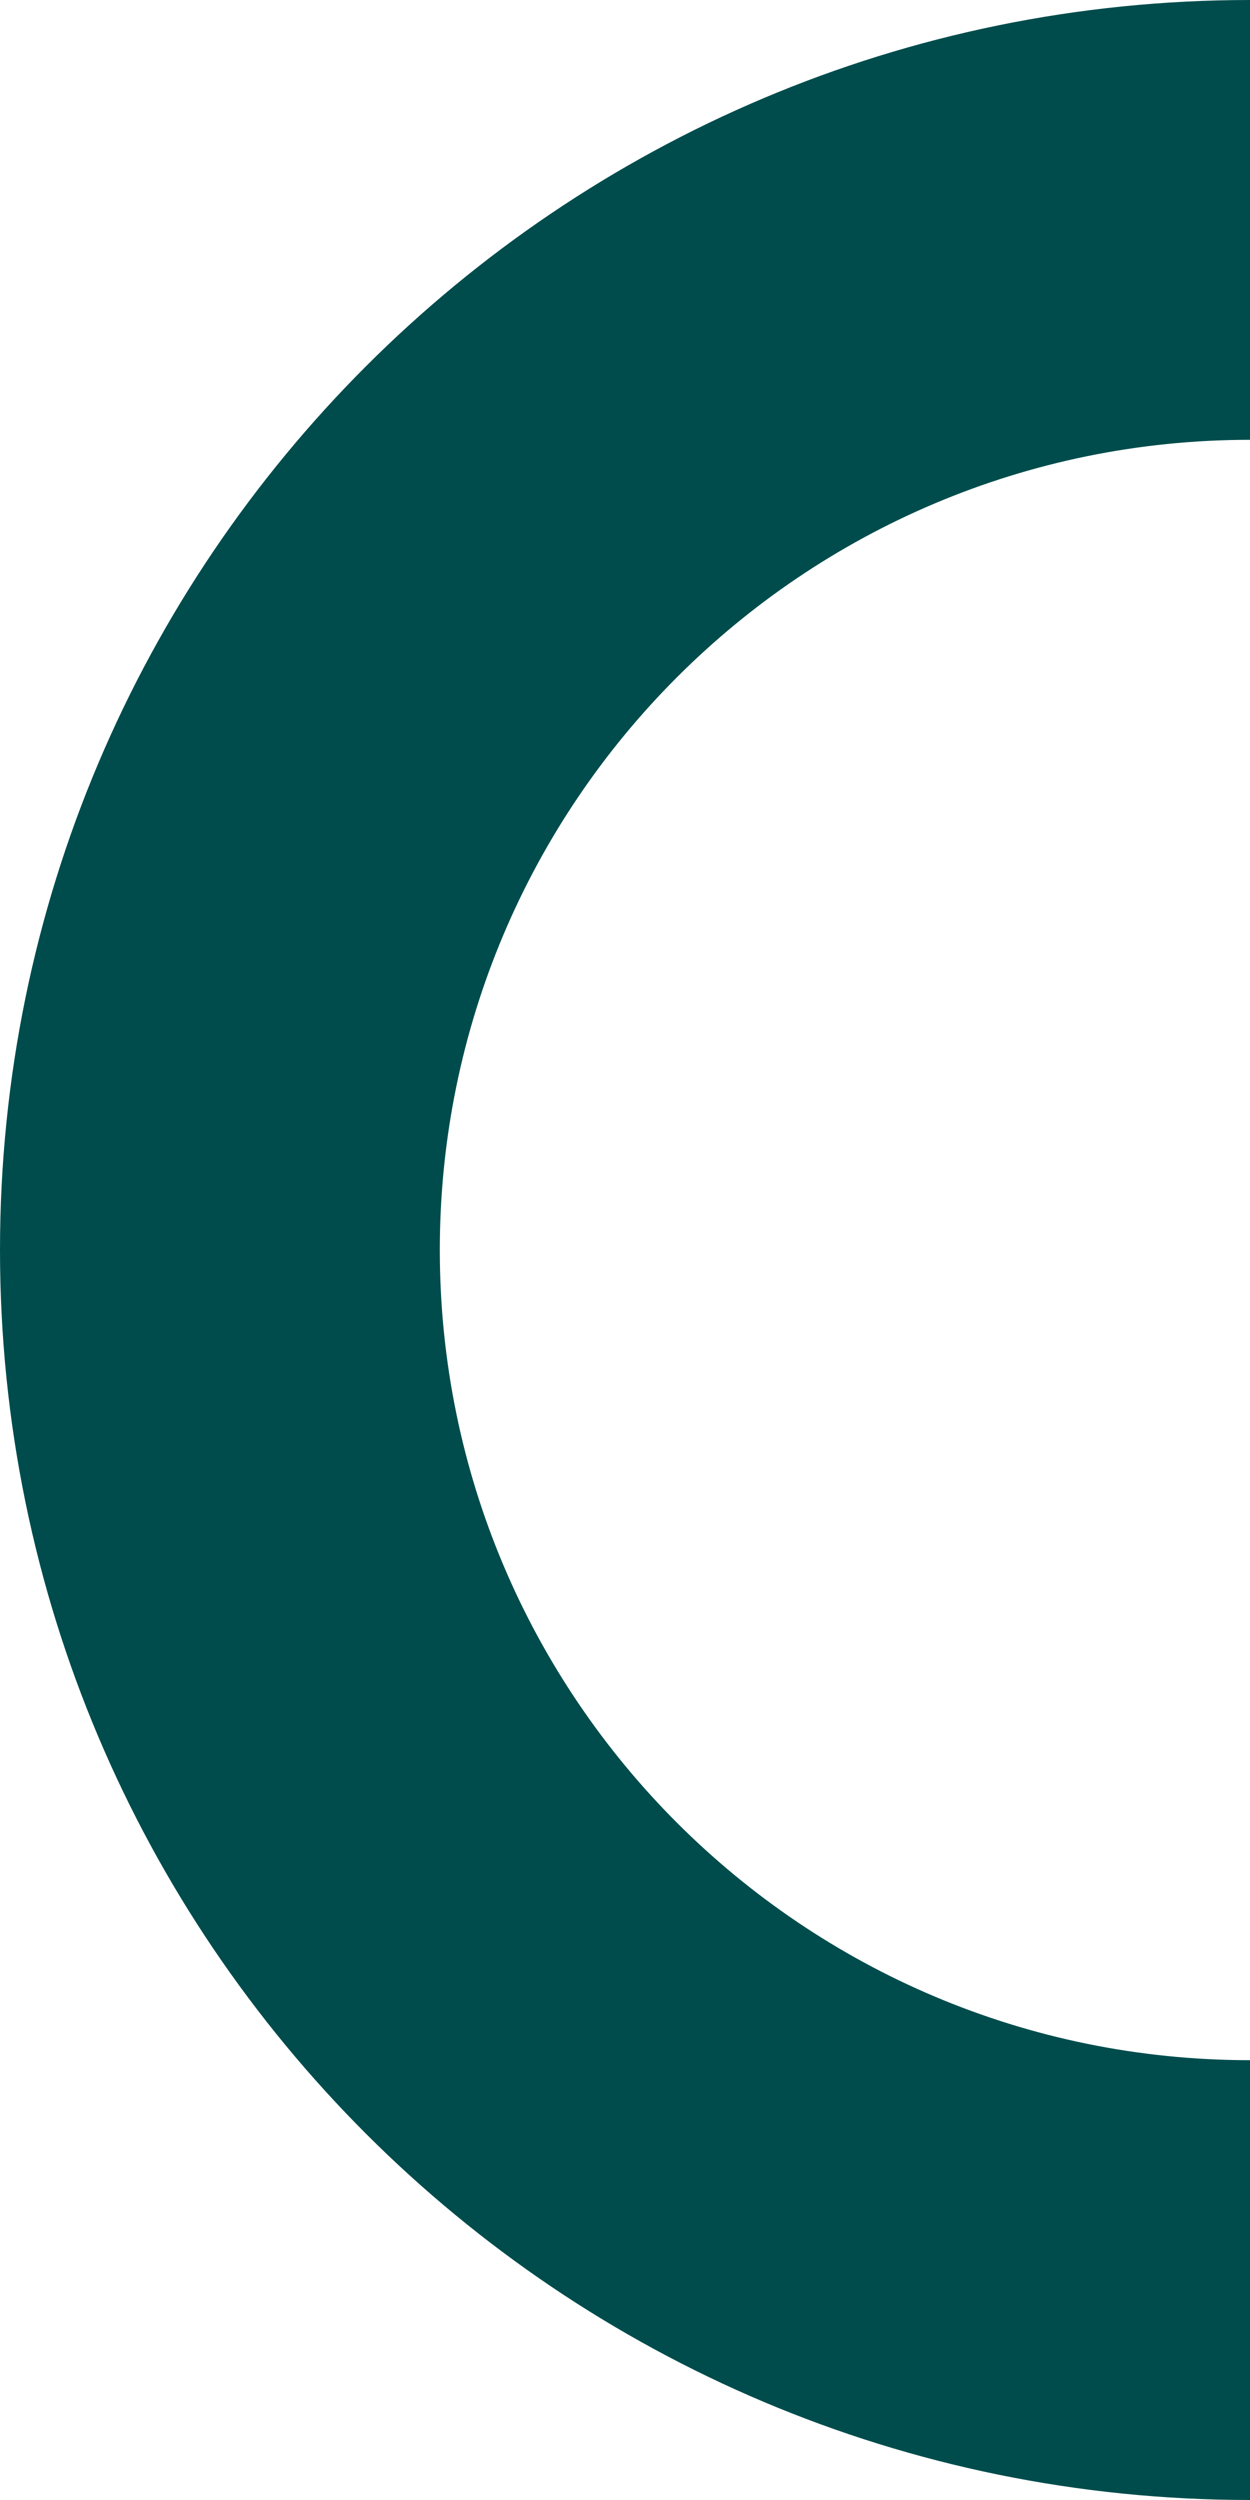 <svg width="88" height="176" viewBox="0 0 88 176" fill="none" xmlns="http://www.w3.org/2000/svg">
    <path fill-rule="evenodd" clip-rule="evenodd" d="M88 0C39.399 0 0 39.399 0 88C0 136.601 39.399 176 88 176V145.037C56.499 145.037 30.963 119.501 30.963 88C30.963 56.499 56.499 30.963 88 30.963L88 0Z" fill="#004c4c"/>
</svg>